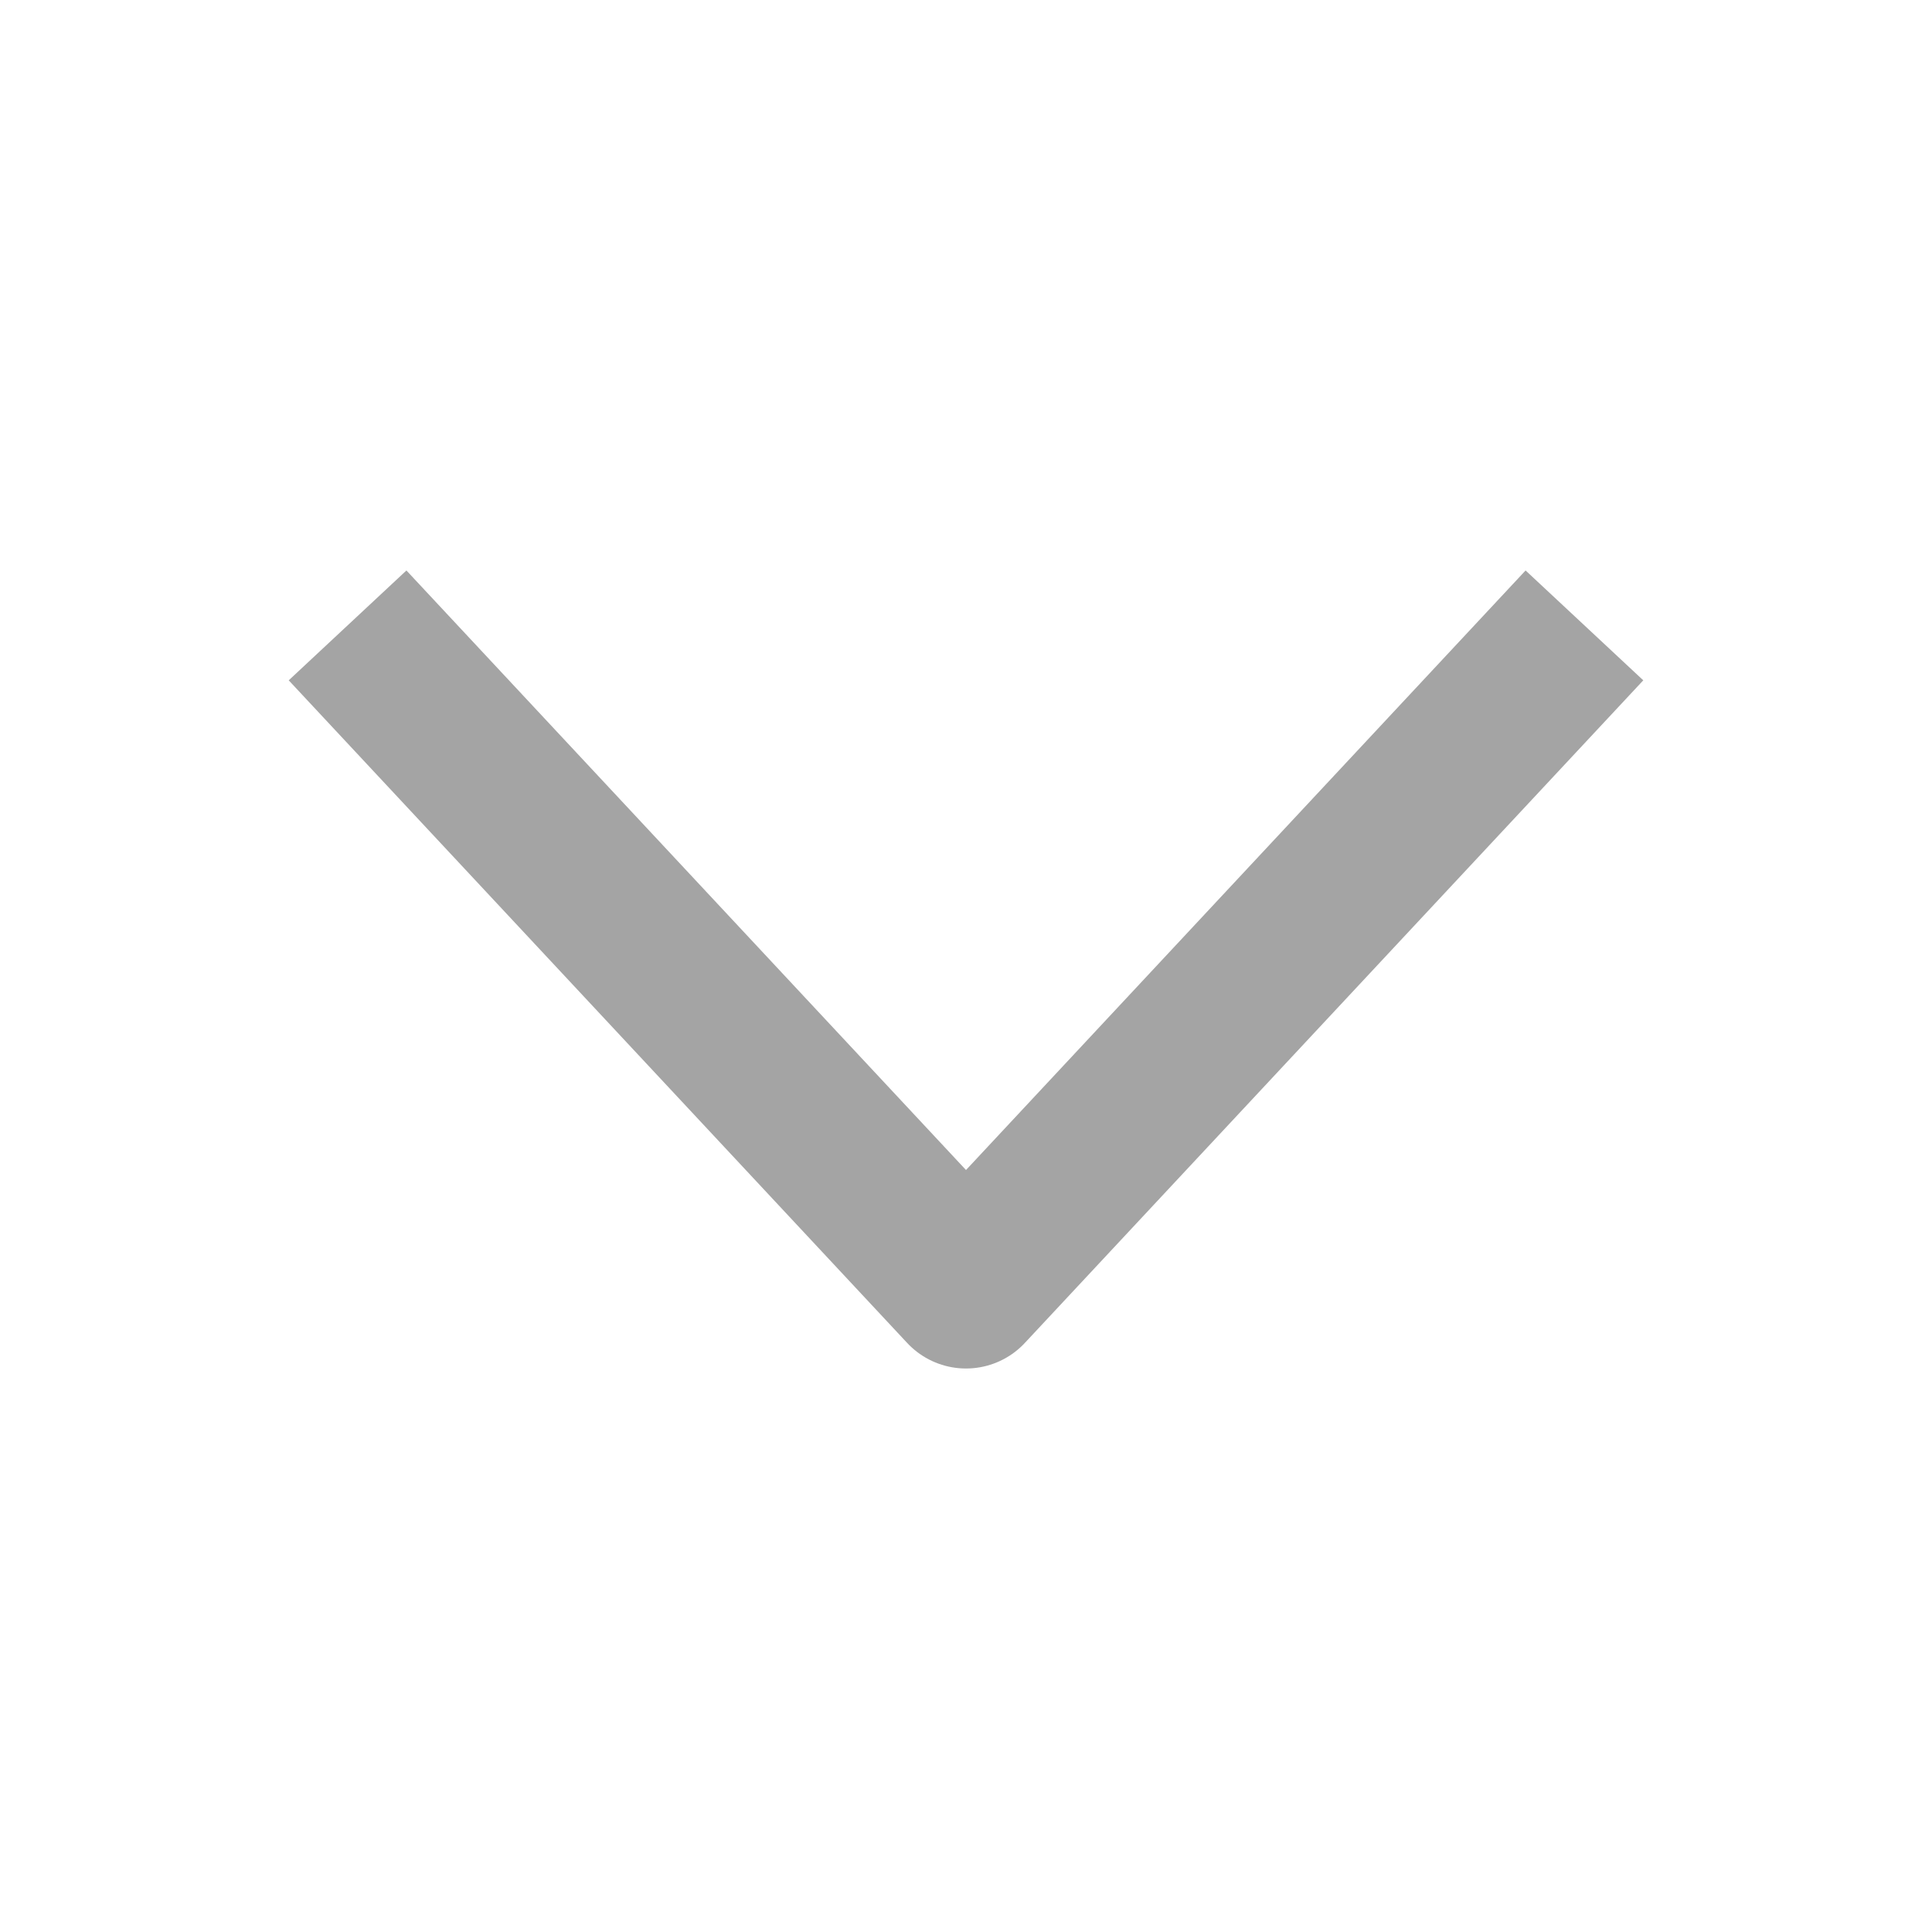 <svg width="12" height="12" viewBox="0 0 12 12" fill="none" xmlns="http://www.w3.org/2000/svg">
<path d="M2.5 4.25L6 8L9.5 4.25" stroke="#A4A4A4" stroke-linecap="square" stroke-linejoin="round"/>
</svg>
